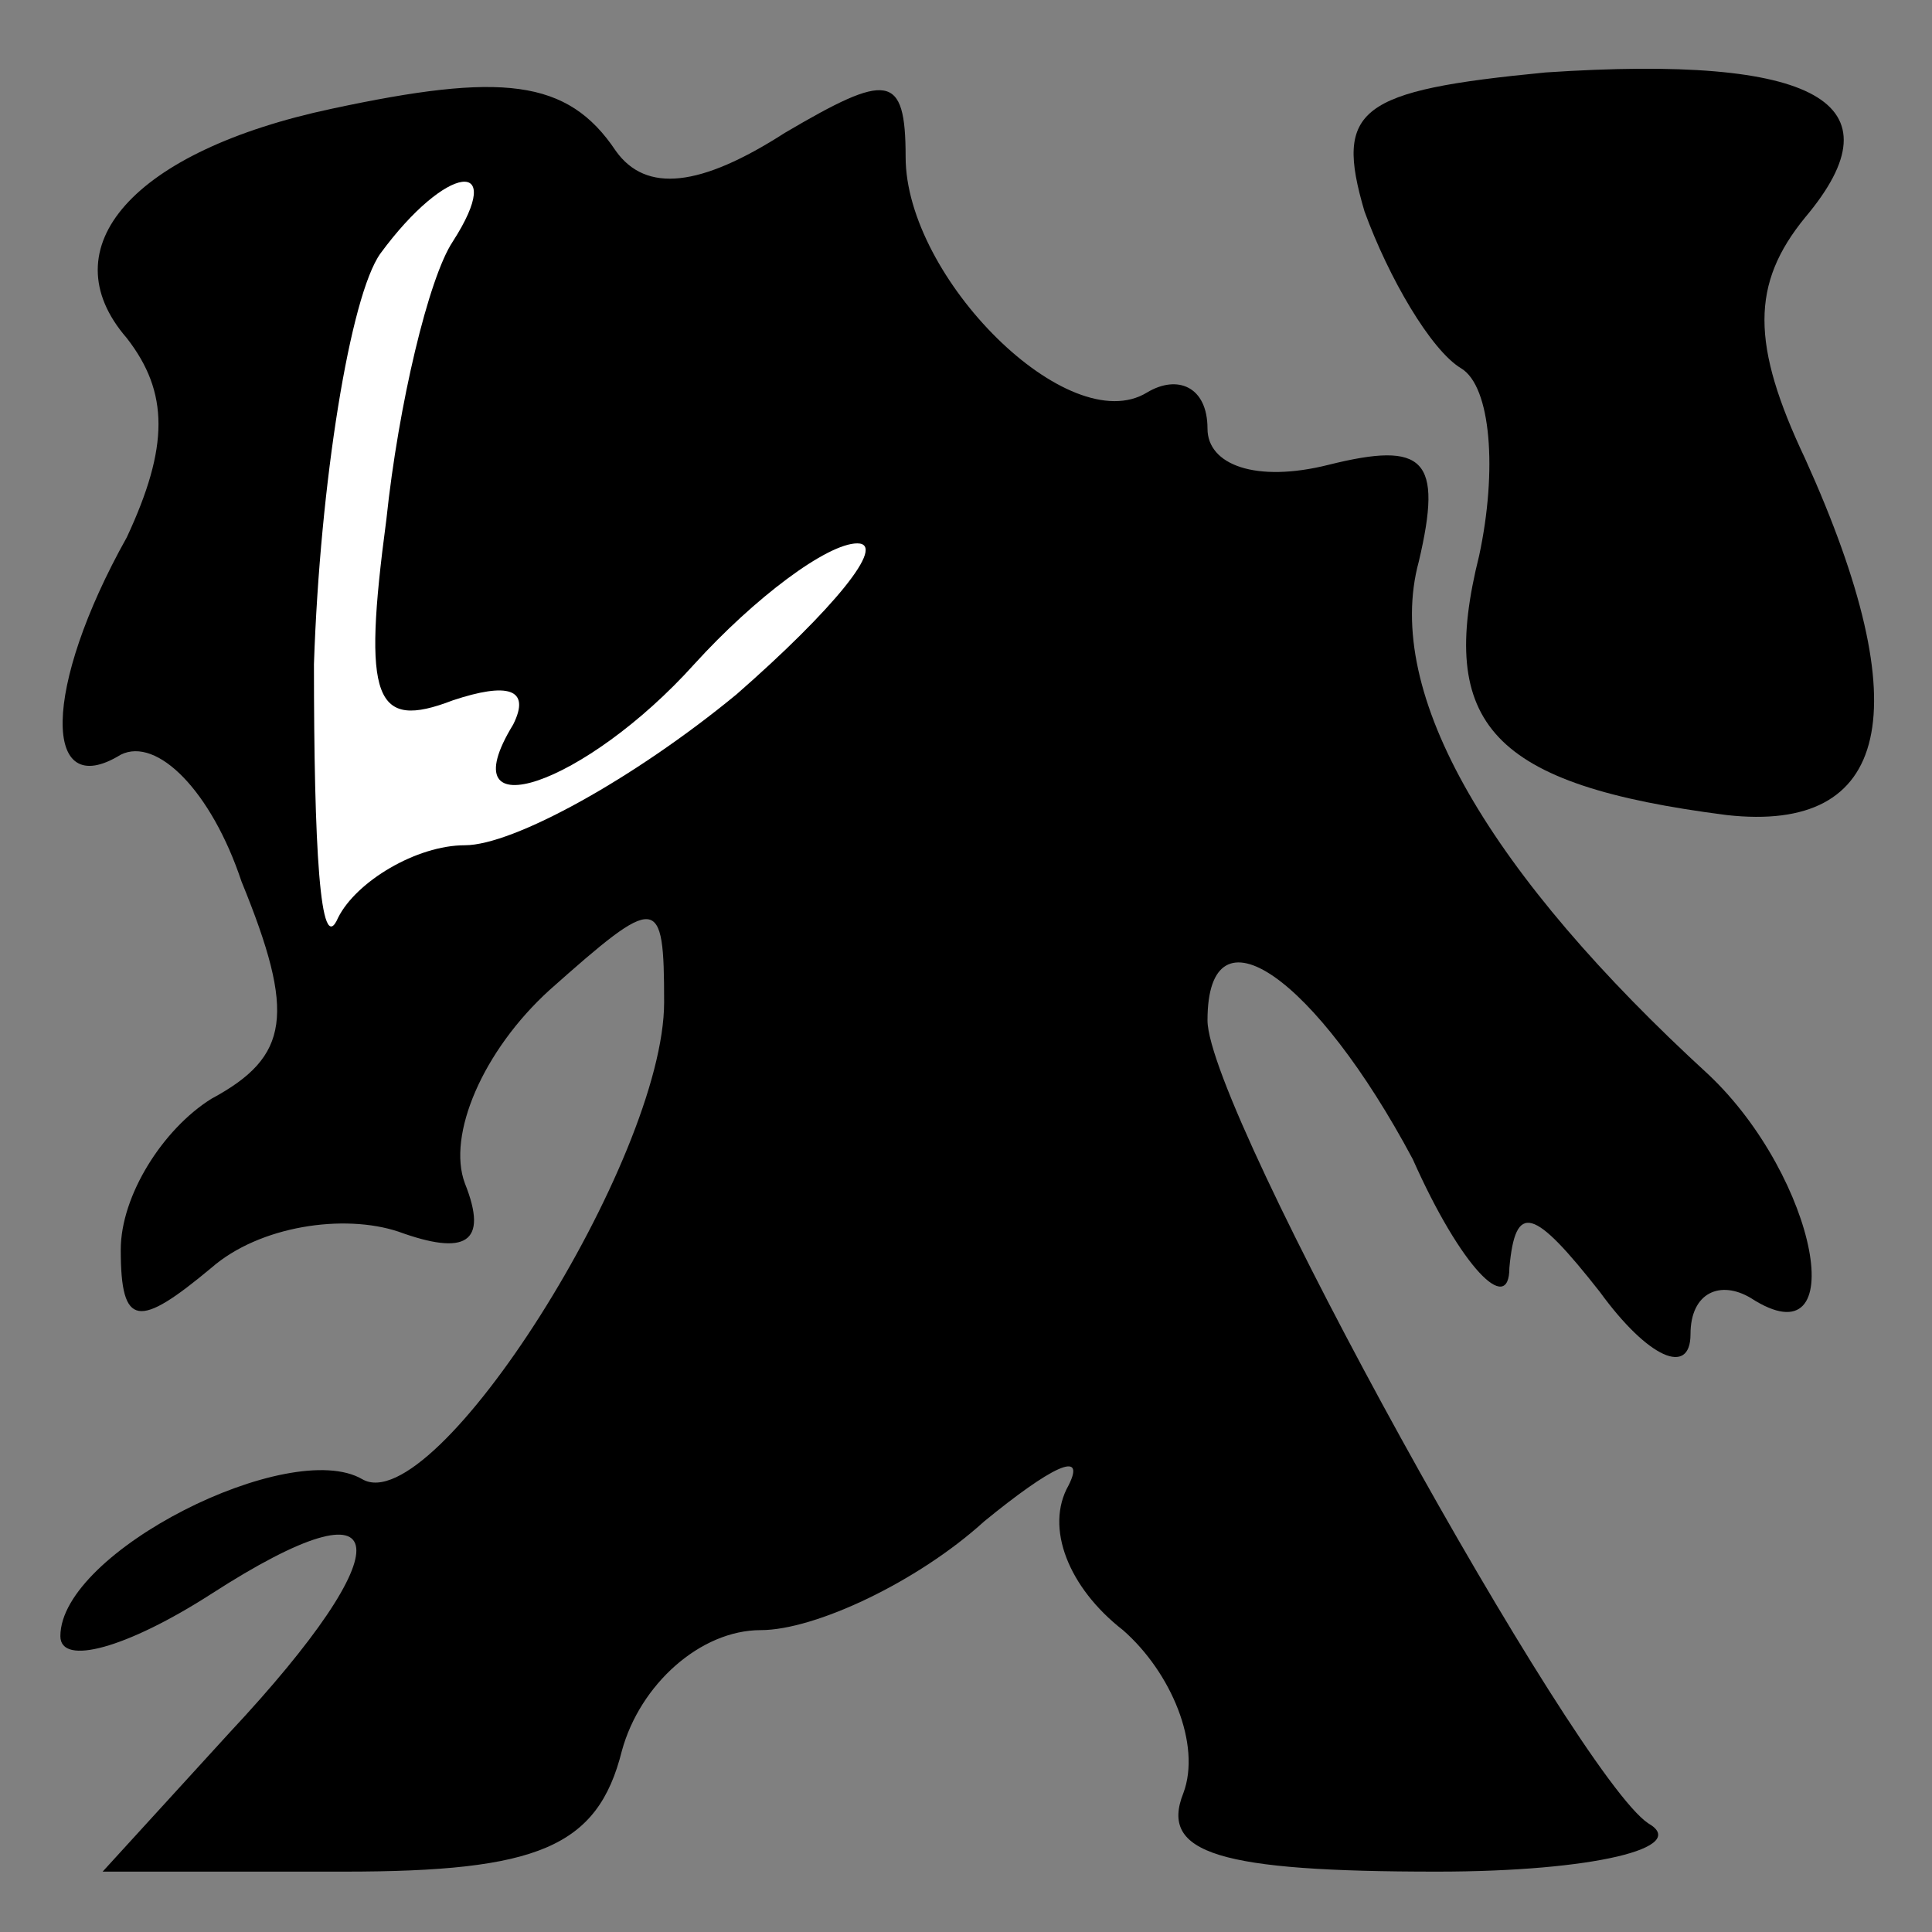 <?xml version="1.0" standalone="no"?>
<!DOCTYPE svg PUBLIC "-//W3C//DTD SVG 20010904//EN"
 "http://www.w3.org/TR/2001/REC-SVG-20010904/DTD/svg10.dtd">
<svg version="1.0" xmlns="http://www.w3.org/2000/svg"
 width="32pt" height="32pt" viewBox="0 0 32 32"
 preserveAspectRatio="xMidYMid meet">
<rect x="0" y="0" width="32" height="32" fill="#808080" stroke="none"/>
<g transform="translate(0,32) scale(0.1,-0.1)"
fill="#000000" stroke="none">
<path fill="#000000" stroke="none" d="M55 302 c-33 -7 -47 -23 -34 -38 7 -9
7 -18 0 -33 -14 -25 -14 -44 -1 -36 6 3 15 -6 20 -21 9 -22 8 -29 -5 -36 -8
-5 -15 -16 -15 -25 0 -13 3 -13 15 -3 8 7 22 9 31 6 11 -4 15 -2 11 8 -3 8 3
22 14 32 18 16 19 16 19 -2 0 -26 -38 -86 -50 -79 -12 7 -50 -12 -50 -26 0 -5
11 -2 25 7 31 20 32 8 3 -23 l-21 -23 40 0 c32 0 42 4 46 20 3 11 13 20 23 20
9 0 26 8 37 18 11 9 17 12 14 6 -4 -7 0 -17 9 -24 8 -7 13 -19 10 -27 -4 -10
6 -13 42 -13 26 0 42 4 35 8 -12 8 -73 118 -73 133 0 20 18 7 34 -23 8 -18 16
-26 16 -18 1 11 4 10 15 -4 8 -11 15 -14 15 -7 0 7 5 9 10 6 17 -11 11 20 -7
37 -36 33 -54 63 -48 85 4 17 1 20 -15 16 -12 -3 -20 0 -20 6 0 7 -5 9 -10 6
-13 -8 -40 19 -40 39 0 14 -3 14 -20 4 -14 -9 -23 -10 -28 -3 -8 12 -19 13
-47 7z"/>
<path fill="#ffffff" stroke="none" d="M75 280 c-4 -6 -9 -27 -11 -46 -4 -30
-2 -35 11 -30 9 3 13 2 10 -4 -11 -18 12 -10 30 10 10 11 22 20 27 20 5 0 -4
-11 -20 -25 -17 -14 -37 -25 -45 -25 -8 0 -18 -6 -21 -12 -3 -7 -4 12 -4 42 1
30 6 61 11 68 11 15 21 16 12 2z"/>
<path fill="#000000" stroke="none" d="M226 285 c4 -11 11 -23 16 -26 5 -3 6
-17 3 -31 -7 -28 2 -38 41 -43 27 -3 32 17 13 59 -9 19 -9 29 0 40 16 19 2 27
-43 24 -31 -3 -35 -6 -30 -23z"/>
</g>
</svg>
